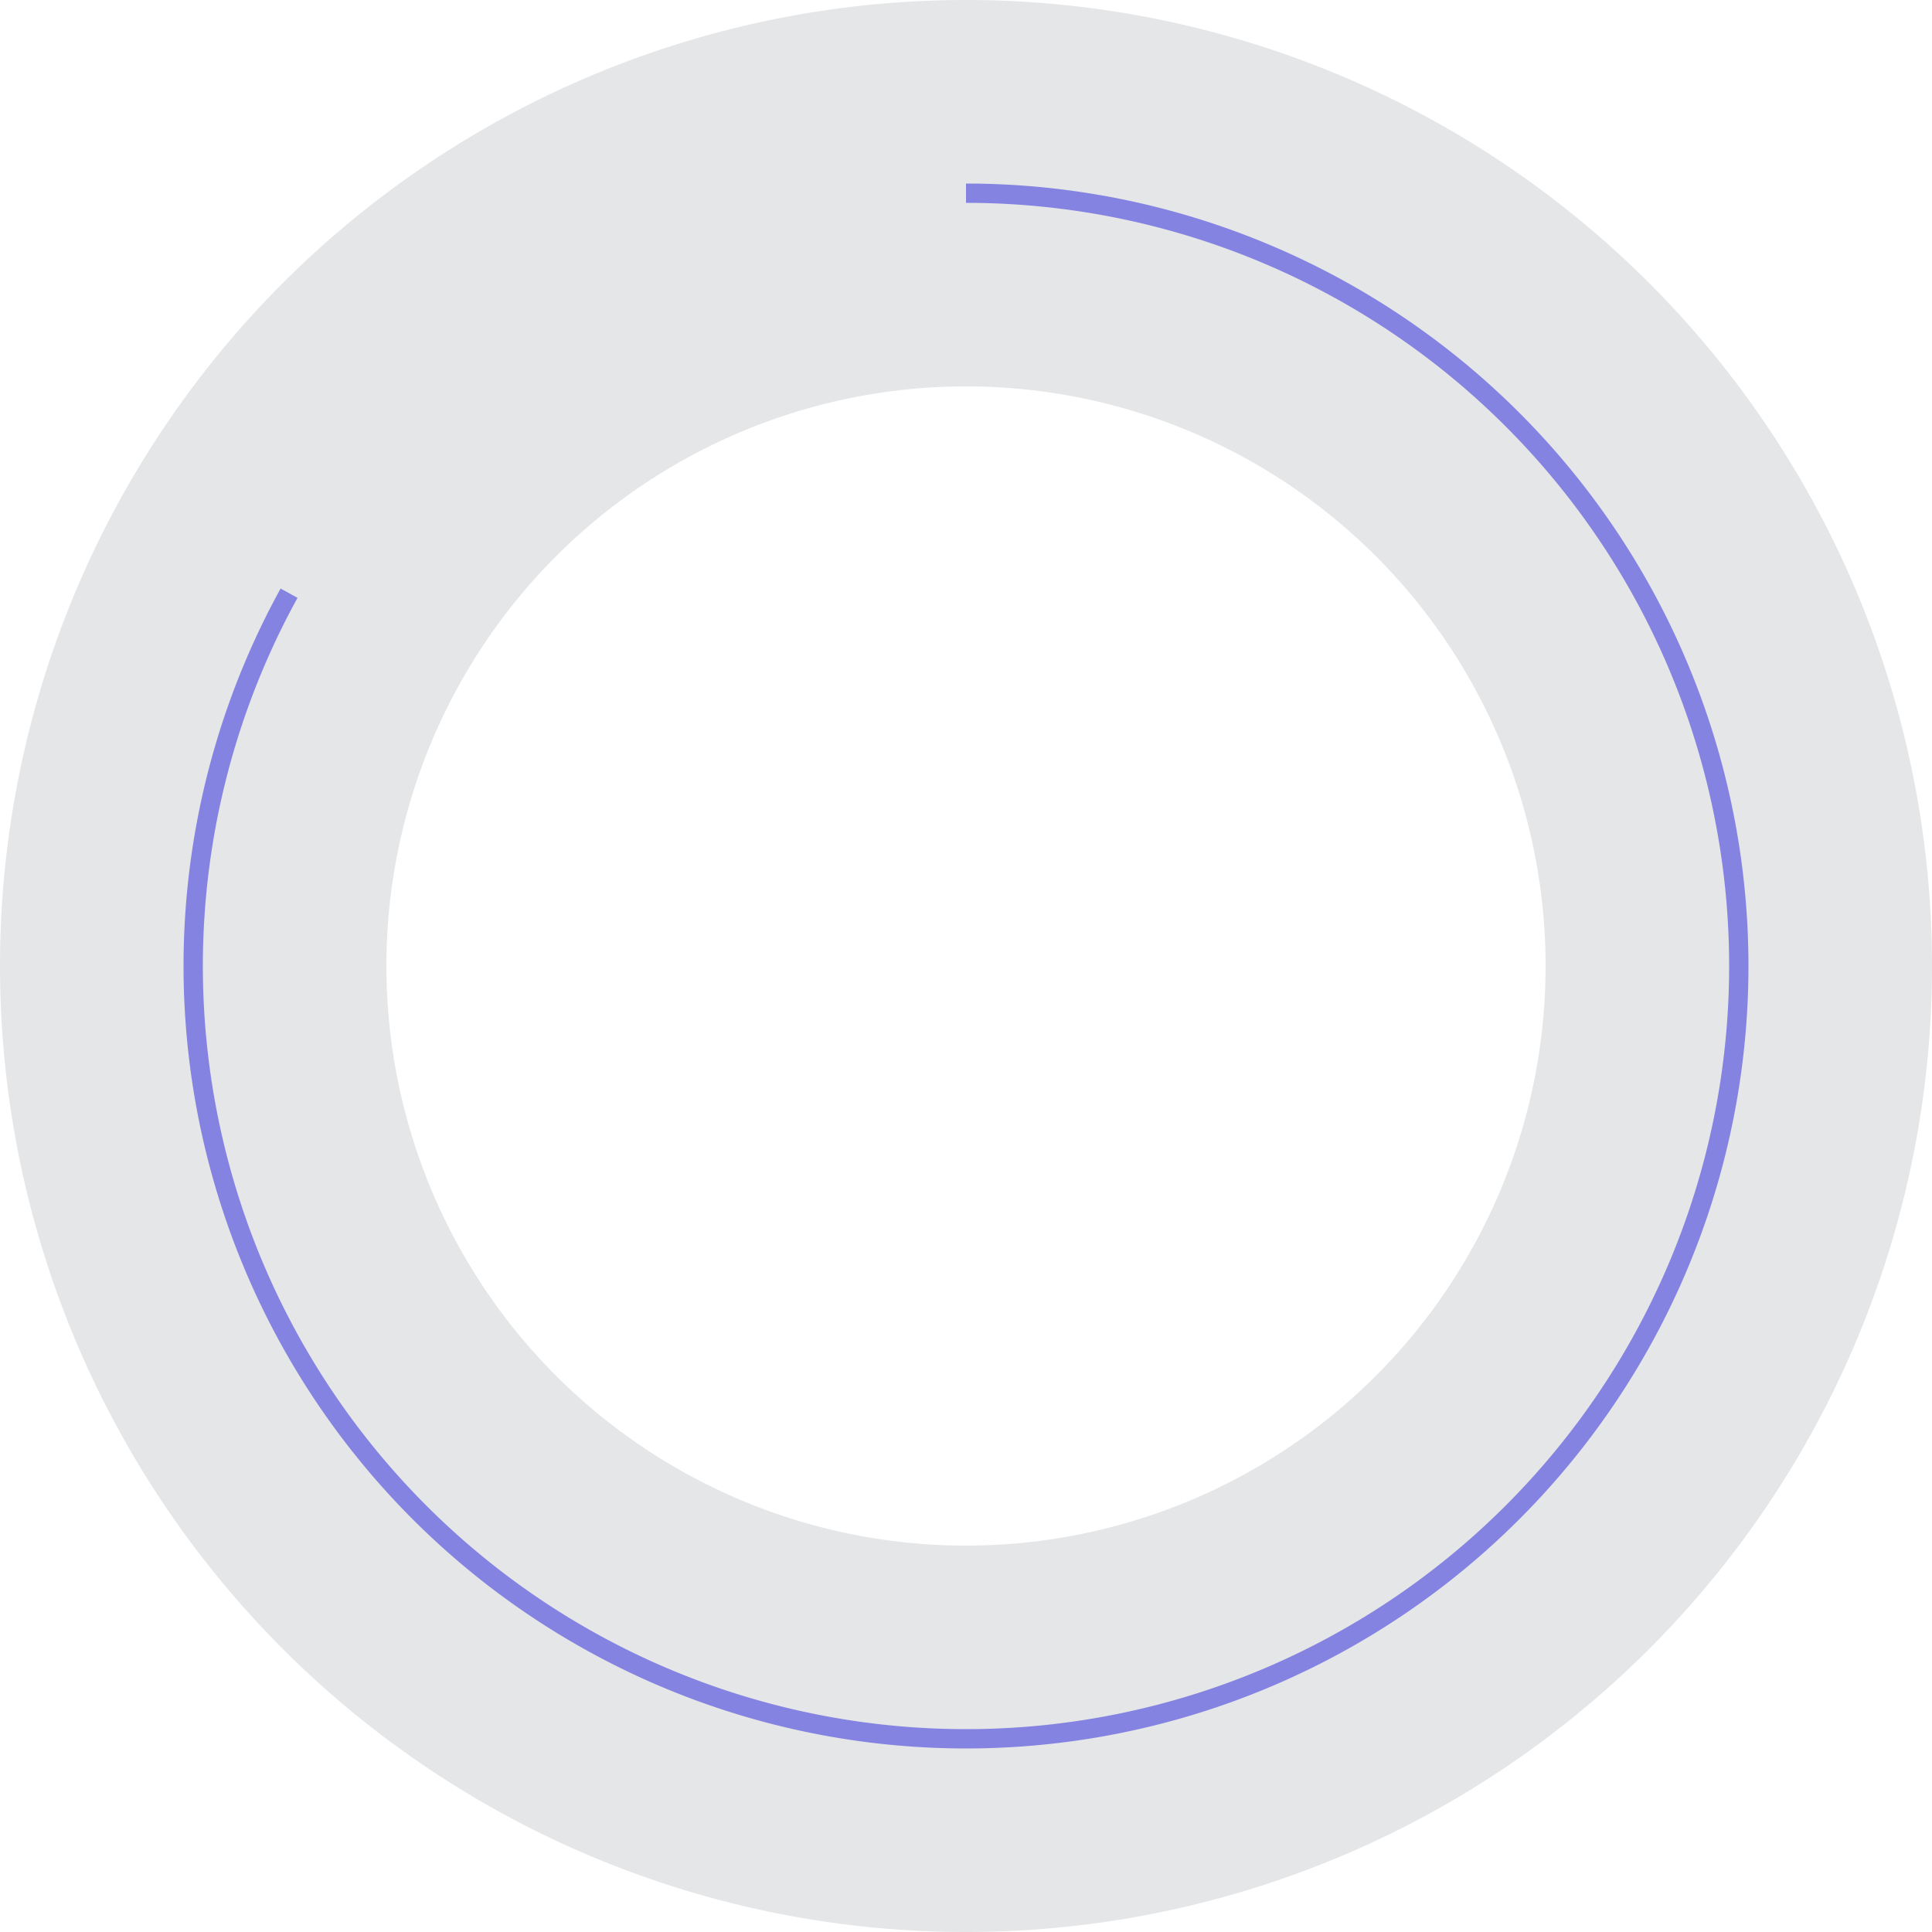 <svg xmlns="http://www.w3.org/2000/svg" xmlns:xlink="http://www.w3.org/1999/xlink" viewBox="0 0 100 100" style="display: block; width: 100%;">
    <path d="M 50,50 m 0,-40 a 40,40 0 1 1 0,80 a 40,40 0 1 1 0,-80" stroke="#e5e6e8" stroke-width="20" fill-opacity="0"></path>
    <path d="M 50,50 m 0,-40 a 40,40 0 1 1 0,80 a 40,40 0 1 1 0,-80" stroke="rgb(133,131,225)" stroke-width="1" fill-opacity="0" style="stroke-dasharray: 251.363, 251.363; stroke-dashoffset: 42.732;"></path>
</svg>
